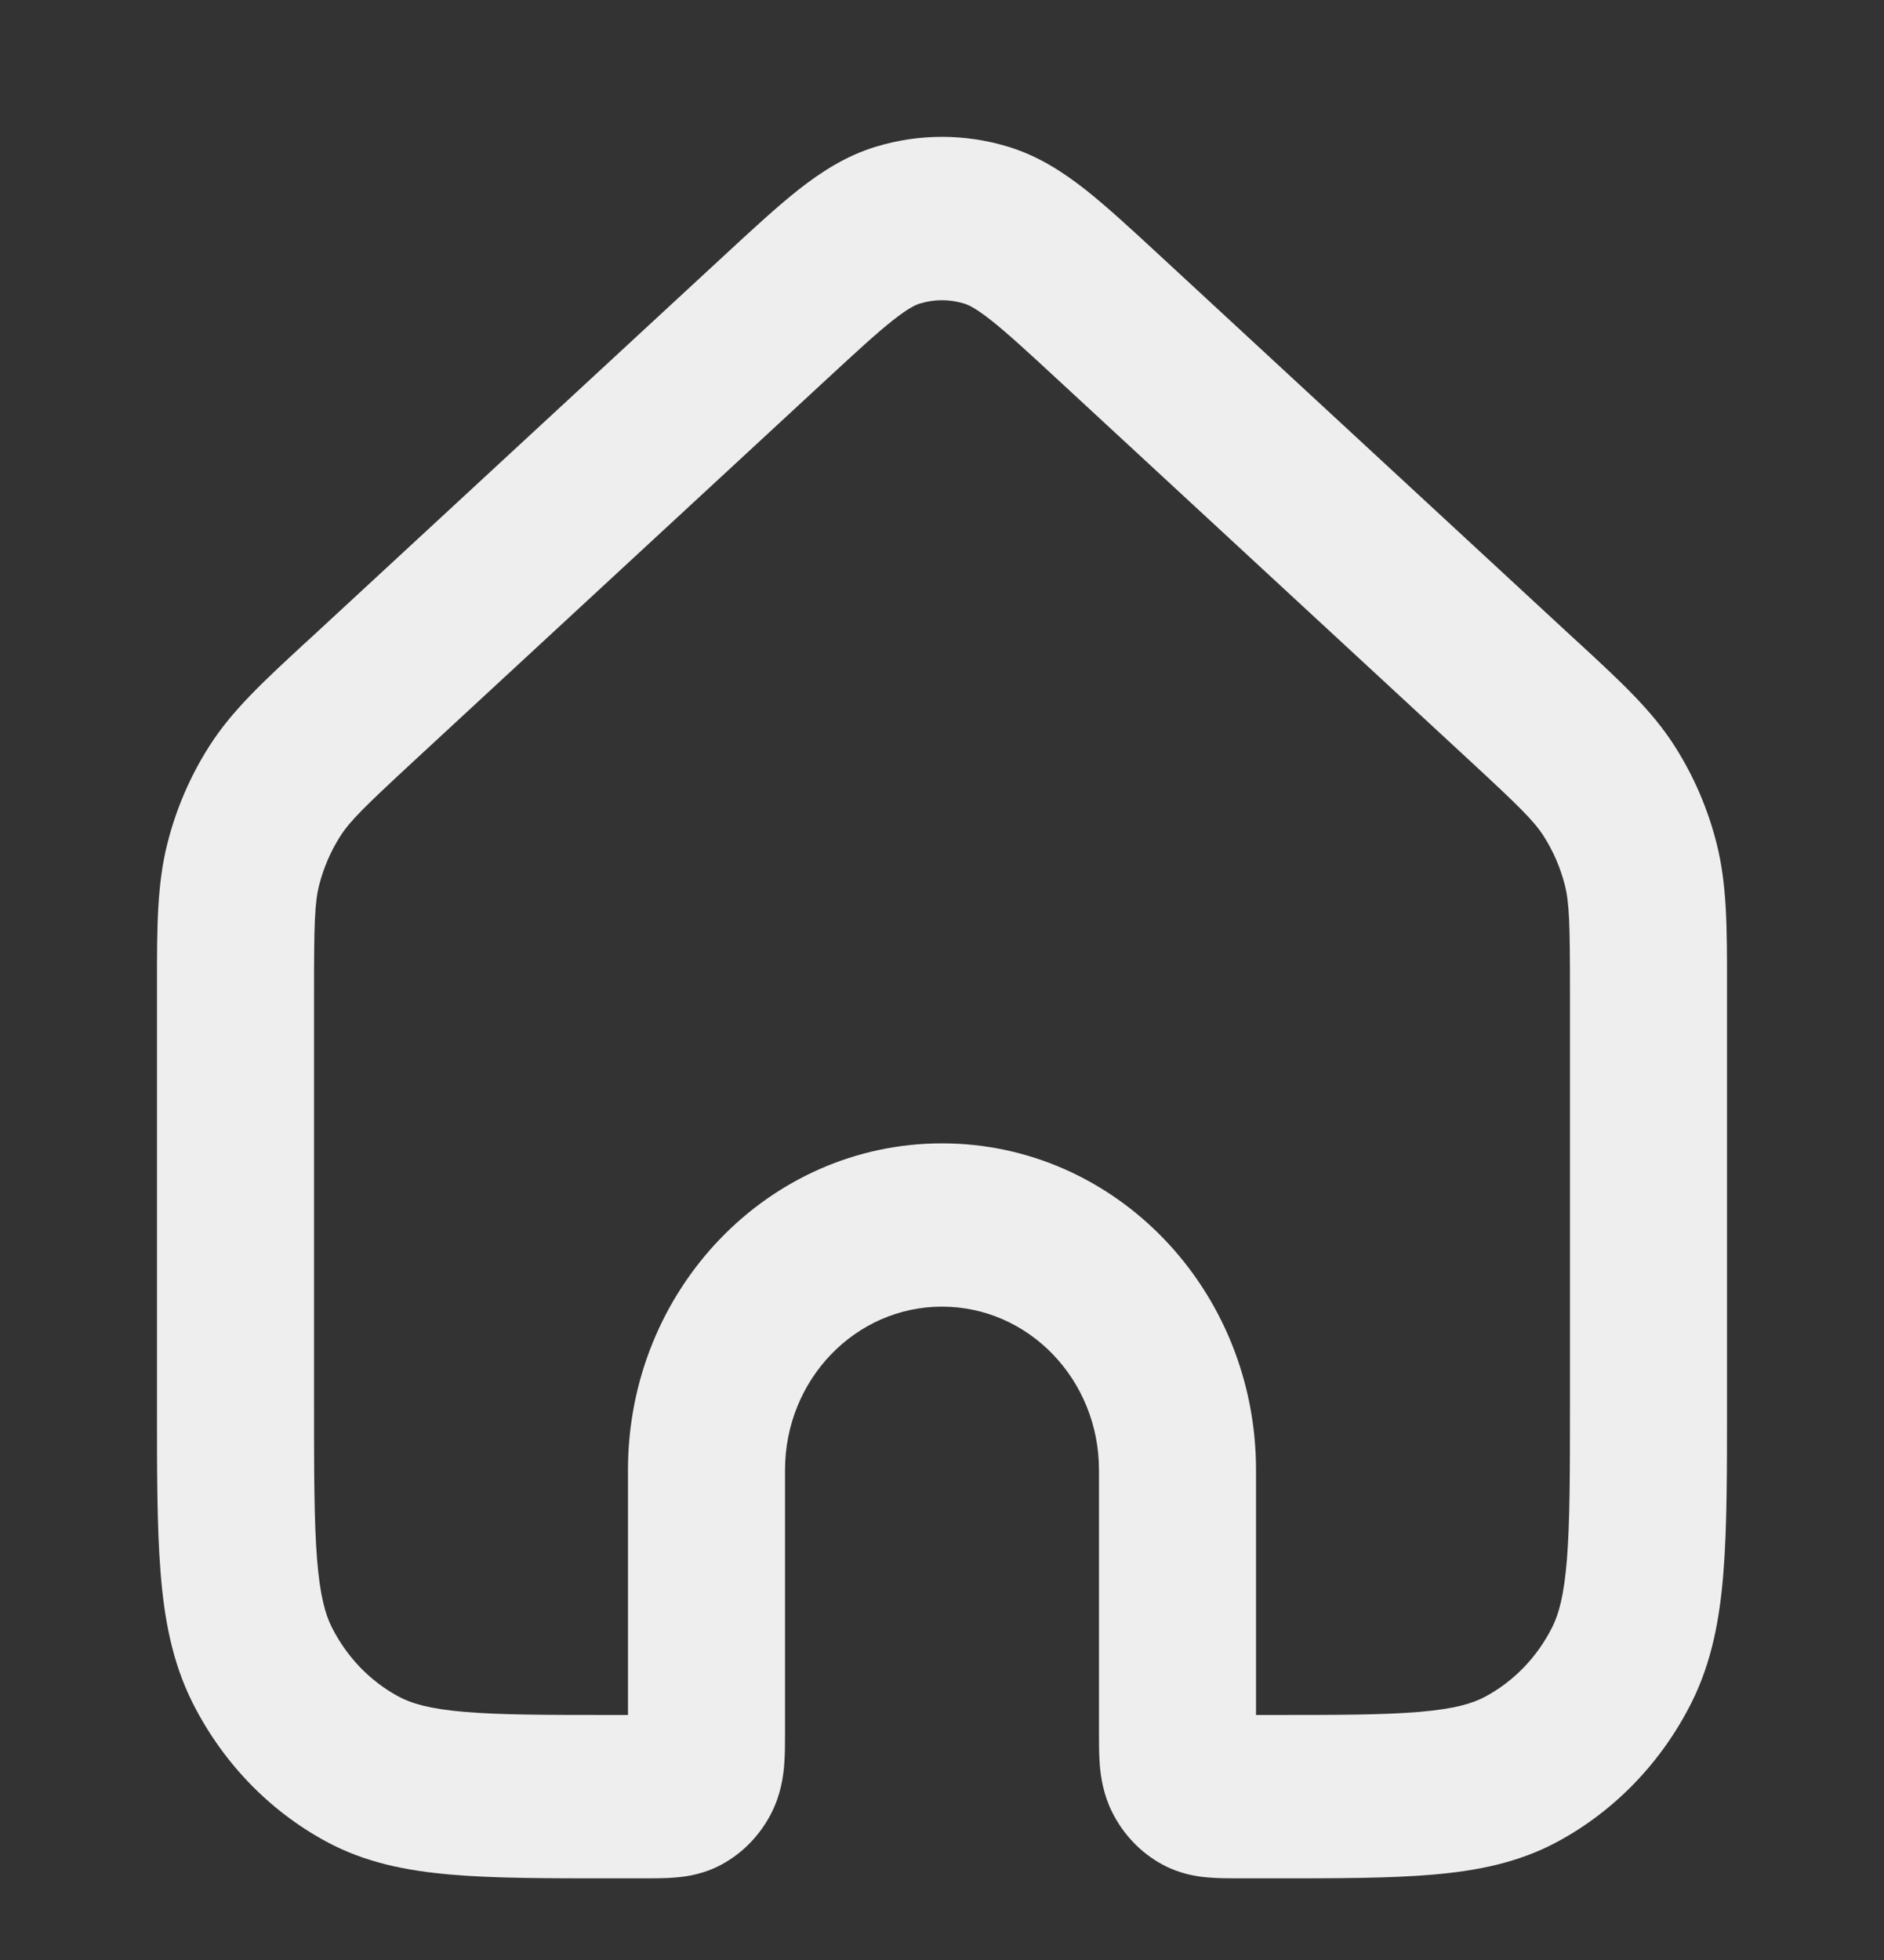<svg width="25" height="26" viewBox="0 0 25 26" fill="none" xmlns="http://www.w3.org/2000/svg">
<rect x="0" y="0" width="25" height="26" fill="#333333" stroke="none"/>
<path fill-rule="evenodd" clip-rule="evenodd" d="M12.791 4.026C12.601 3.968 12.399 3.968 12.209 4.026C12.154 4.042 12.058 4.084 11.853 4.245C11.638 4.414 11.374 4.657 10.964 5.036L5.506 10.082C4.837 10.701 4.647 10.887 4.515 11.093C4.388 11.292 4.294 11.511 4.235 11.741C4.175 11.981 4.167 12.252 4.167 13.183V18.601C4.167 19.544 4.168 20.186 4.207 20.681C4.246 21.164 4.315 21.41 4.401 21.582C4.599 21.978 4.909 22.301 5.29 22.506C5.455 22.595 5.692 22.668 6.156 22.708C6.632 22.749 7.249 22.75 8.156 22.75H8.333V19.5C8.333 17.107 10.199 15.167 12.5 15.167C14.801 15.167 16.667 17.107 16.667 19.5V22.75H16.844C17.751 22.75 18.368 22.749 18.844 22.708C19.308 22.668 19.545 22.595 19.71 22.506C20.091 22.301 20.401 21.978 20.599 21.582C20.685 21.41 20.754 21.164 20.793 20.681C20.832 20.186 20.833 19.544 20.833 18.601V13.183C20.833 12.252 20.825 11.981 20.765 11.741C20.706 11.511 20.612 11.292 20.485 11.093C20.353 10.887 20.163 10.701 19.494 10.082L14.036 5.036C13.626 4.657 13.362 4.414 13.147 4.245C12.942 4.084 12.846 4.042 12.791 4.026ZM11.626 1.945C12.197 1.772 12.803 1.772 13.374 1.945C13.77 2.065 14.098 2.276 14.405 2.517C14.693 2.745 15.018 3.045 15.392 3.391L20.878 8.463C20.908 8.49 20.937 8.517 20.966 8.543C21.509 9.045 21.92 9.424 22.22 9.894C22.474 10.291 22.663 10.729 22.779 11.19C22.917 11.735 22.917 12.306 22.917 13.062C22.917 13.101 22.917 13.142 22.917 13.183V18.646C22.917 19.533 22.917 20.265 22.869 20.861C22.82 21.48 22.714 22.048 22.448 22.581C22.052 23.372 21.432 24.018 20.671 24.429C20.159 24.706 19.612 24.816 19.017 24.867C18.444 24.917 17.74 24.917 16.887 24.917H16.463C16.456 24.917 16.447 24.917 16.439 24.917C16.313 24.917 16.162 24.917 16.029 24.905C15.876 24.892 15.655 24.858 15.426 24.734C15.14 24.58 14.908 24.338 14.759 24.041C14.64 23.802 14.607 23.573 14.594 23.413C14.583 23.275 14.583 23.118 14.583 22.987L14.583 19.5C14.583 18.303 13.651 17.333 12.5 17.333C11.349 17.333 10.417 18.303 10.417 19.5L10.417 22.987C10.417 23.118 10.417 23.275 10.406 23.413C10.393 23.573 10.36 23.802 10.241 24.041C10.092 24.338 9.86 24.58 9.574 24.734C9.345 24.858 9.124 24.892 8.97 24.905C8.838 24.917 8.687 24.917 8.561 24.917C8.553 24.917 8.545 24.917 8.536 24.917H8.113C7.26 24.917 6.556 24.917 5.983 24.867C5.388 24.816 4.841 24.706 4.329 24.429C3.568 24.018 2.948 23.372 2.552 22.581C2.286 22.048 2.18 21.48 2.131 20.861C2.083 20.265 2.083 19.533 2.083 18.646L2.083 13.183C2.083 13.142 2.083 13.101 2.083 13.062C2.083 12.306 2.083 11.735 2.221 11.19C2.337 10.729 2.526 10.291 2.78 9.894C3.08 9.424 3.491 9.045 4.034 8.543C4.063 8.517 4.092 8.49 4.122 8.463L9.608 3.391C9.982 3.045 10.307 2.745 10.595 2.517C10.902 2.276 11.23 2.065 11.626 1.945Z" fill="#EEEEEE"/>
</svg>
